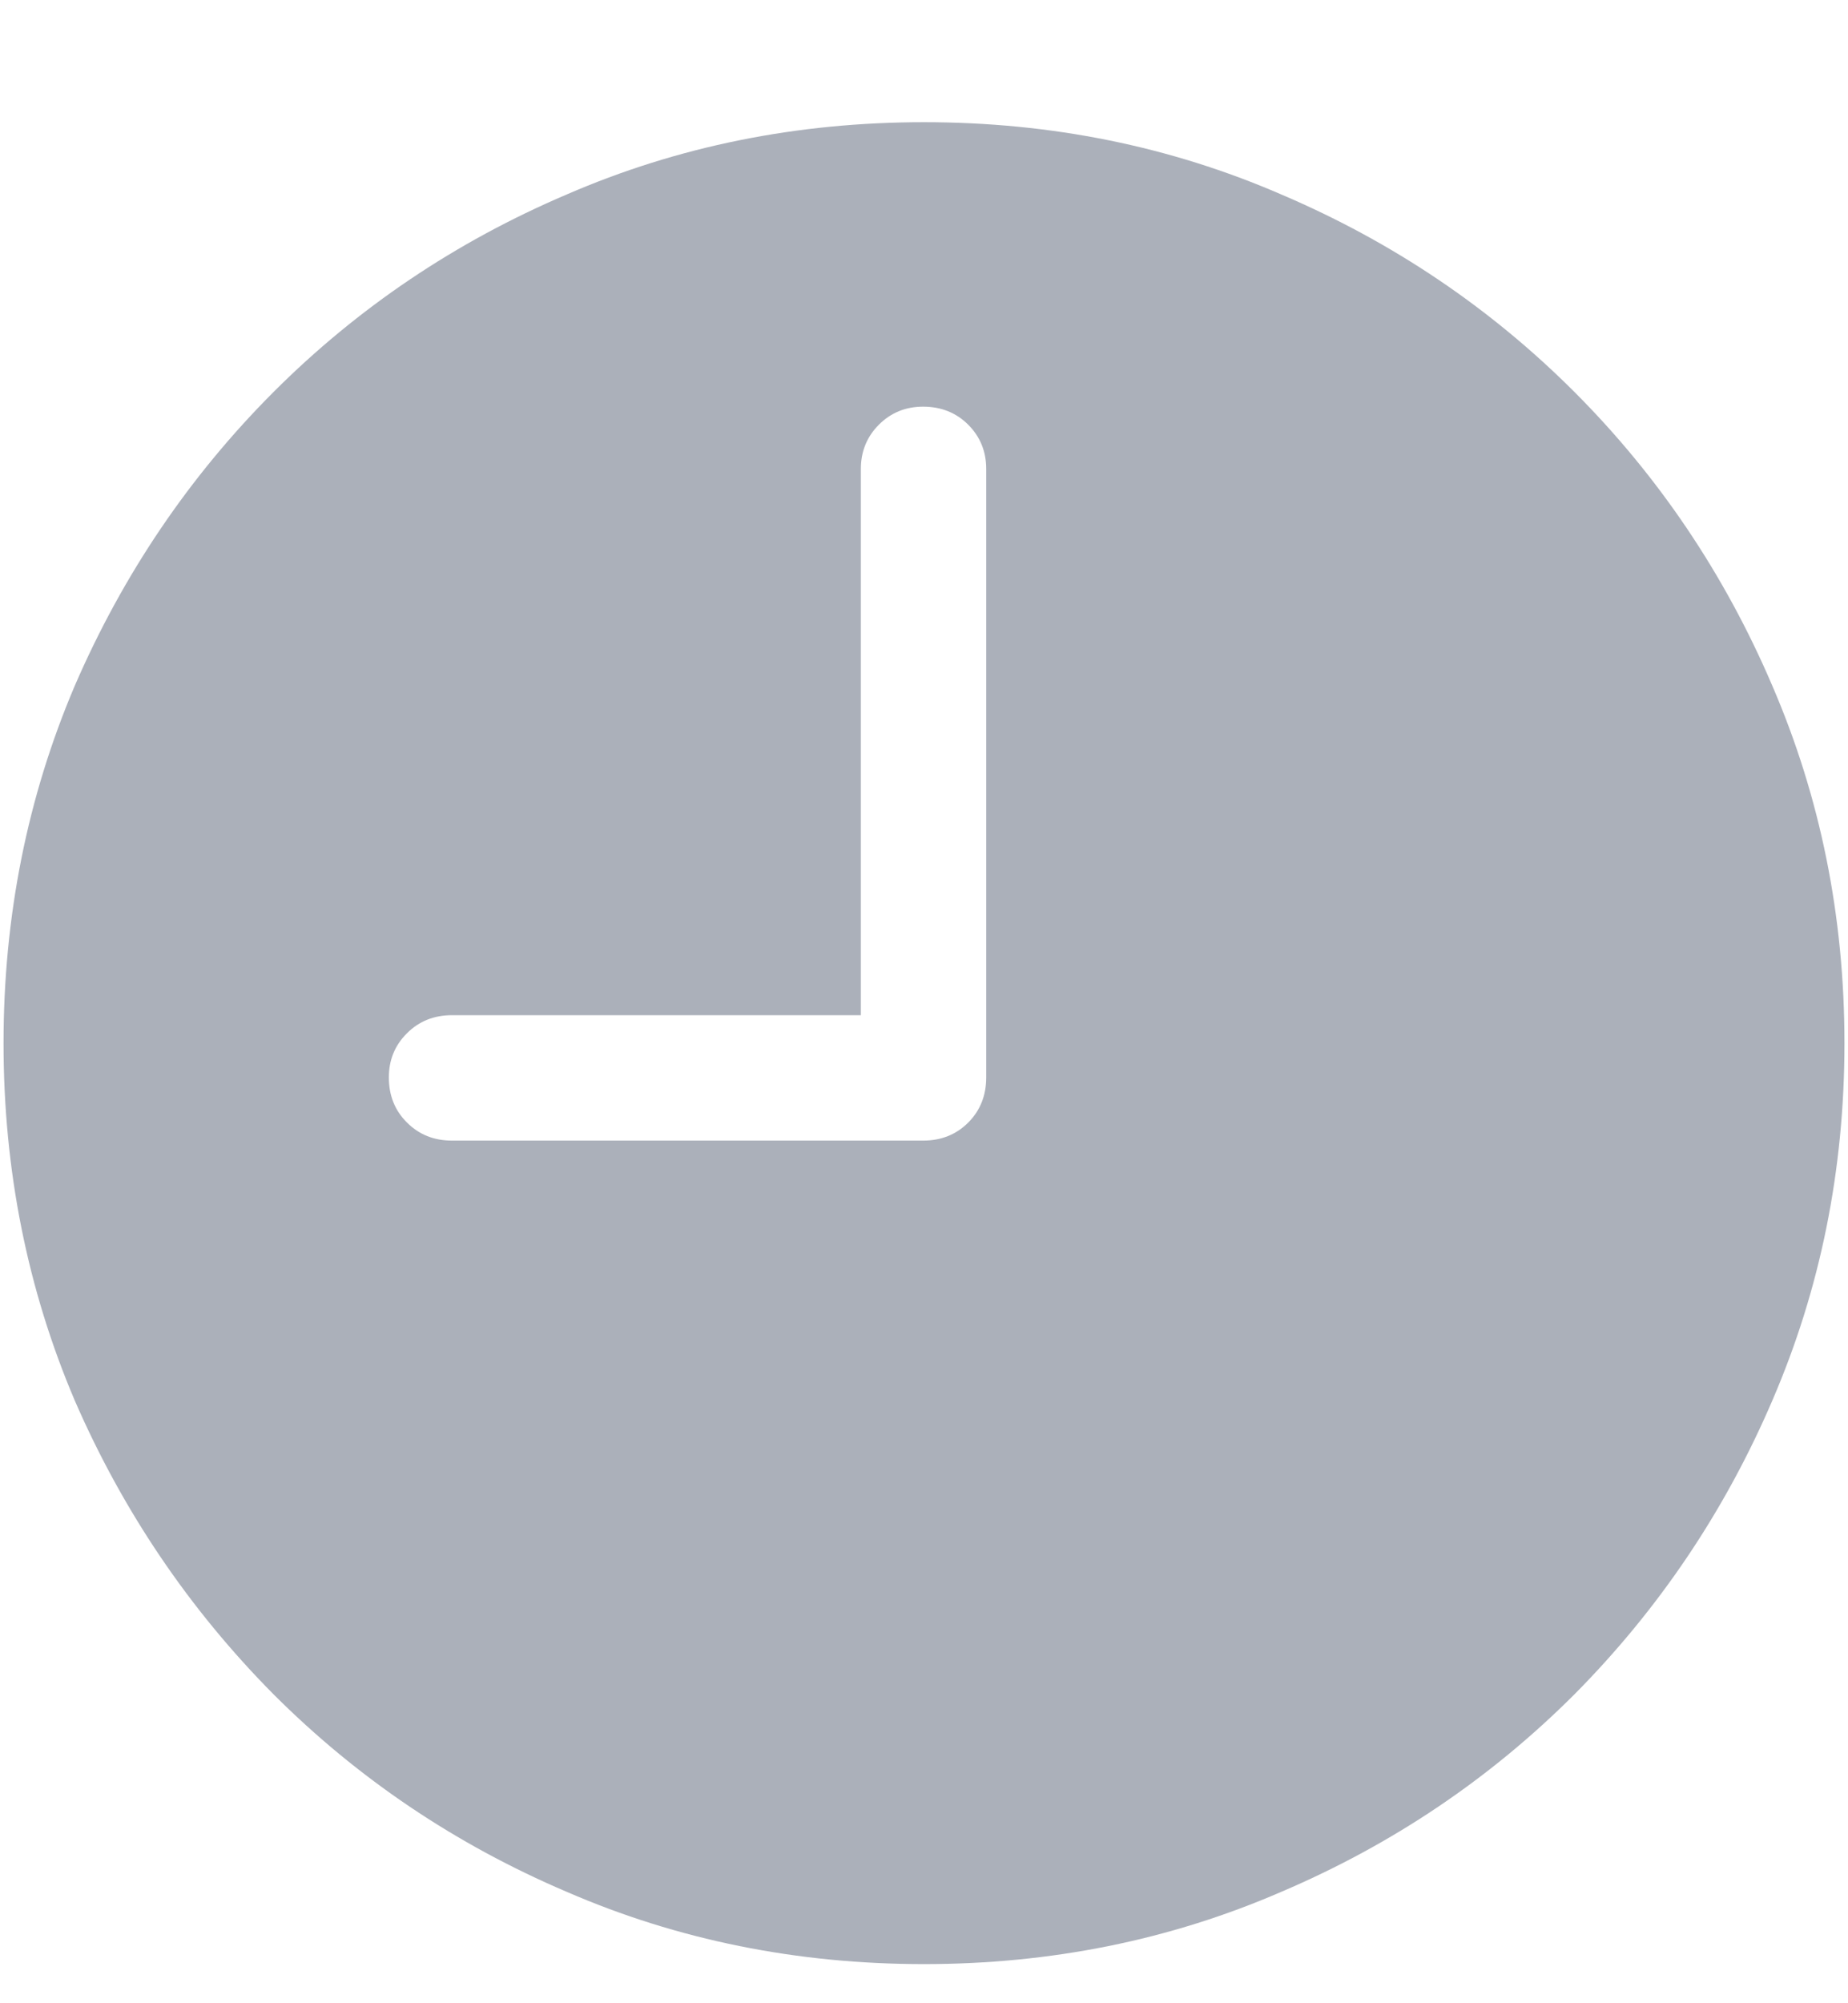 <svg width="12" height="13" viewBox="0 0 12 13" fill="none" xmlns="http://www.w3.org/2000/svg">
<path d="M2.936 7.402H5.994C6.111 7.402 6.209 7.363 6.287 7.285C6.365 7.207 6.404 7.109 6.404 6.992V3.043C6.404 2.93 6.365 2.834 6.287 2.756C6.209 2.678 6.111 2.639 5.994 2.639C5.881 2.639 5.785 2.678 5.707 2.756C5.629 2.834 5.59 2.93 5.59 3.043V6.588H2.936C2.818 6.588 2.721 6.627 2.643 6.705C2.564 6.783 2.525 6.879 2.525 6.992C2.525 7.109 2.564 7.207 2.643 7.285C2.721 7.363 2.818 7.402 2.936 7.402ZM6 12.746C5.176 12.746 4.402 12.59 3.68 12.277C2.957 11.969 2.322 11.541 1.775 10.994C1.229 10.443 0.799 9.809 0.486 9.09C0.178 8.367 0.023 7.594 0.023 6.77C0.023 5.945 0.178 5.172 0.486 4.449C0.799 3.727 1.229 3.092 1.775 2.545C2.322 1.998 2.957 1.57 3.68 1.262C4.402 0.949 5.176 0.793 6 0.793C6.824 0.793 7.598 0.949 8.32 1.262C9.043 1.57 9.678 1.998 10.225 2.545C10.771 3.092 11.199 3.727 11.508 4.449C11.82 5.172 11.977 5.945 11.977 6.77C11.977 7.594 11.82 8.367 11.508 9.09C11.199 9.809 10.771 10.443 10.225 10.994C9.678 11.541 9.043 11.969 8.32 12.277C7.598 12.59 6.824 12.746 6 12.746Z" fill="#ABB0BA"/>
</svg>
